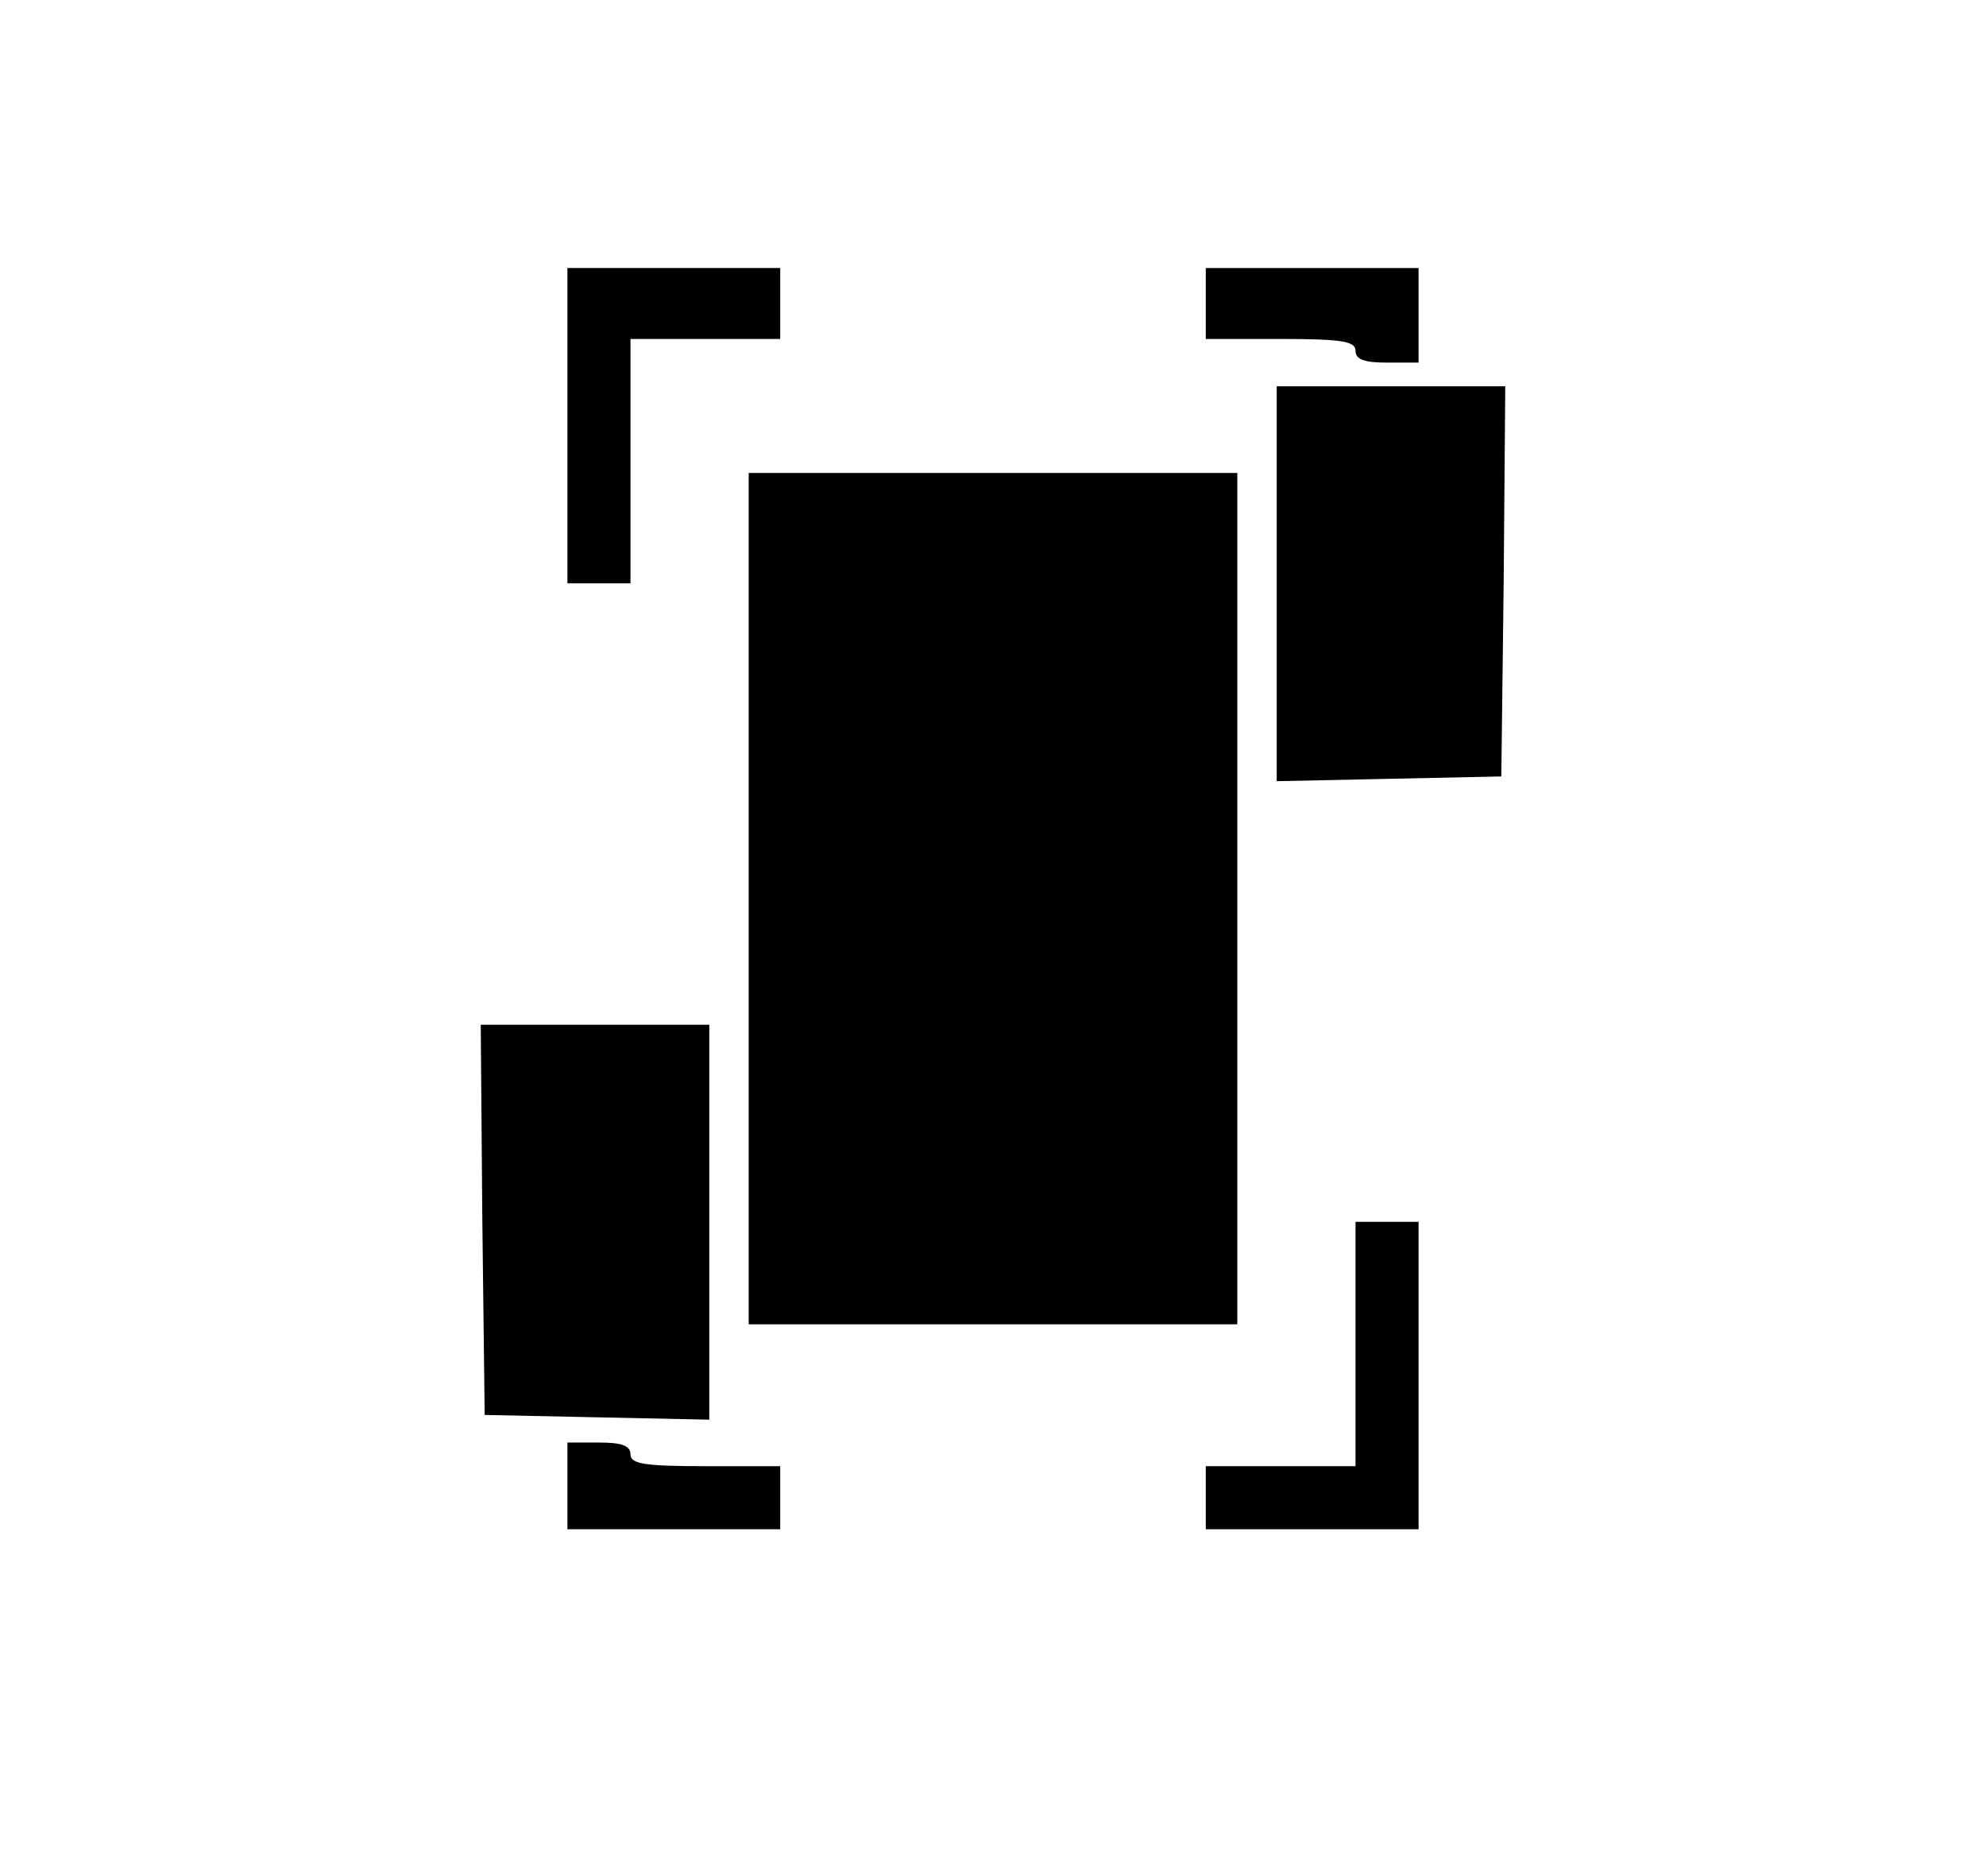 <?xml version="1.0" standalone="no"?>
<!DOCTYPE svg PUBLIC "-//W3C//DTD SVG 20010904//EN"
 "http://www.w3.org/TR/2001/REC-SVG-20010904/DTD/svg10.dtd">
<svg version="1.0" xmlns="http://www.w3.org/2000/svg"
 width="252pt" height="238pt" viewBox="0 0 252 238"
 preserveAspectRatio="xMidYMid meet">
<g transform="translate(0,238) scale(0.1,-0.1)"
fill="#000000" stroke="none">
<path d="M720 1840 l0 -200 40 0 40 0 0 155 0 155 95 0 95 0 0 45 0 45 -135 0
-135 0 0 -200z"/>
<path d="M1530 1995 l0 -45 95 0 c78 0 95 -3 95 -15 0 -11 11 -15 40 -15 l40
0 0 60 0 60 -135 0 -135 0 0 -45z"/>
<path d="M1620 1640 l0 -251 143 3 142 3 3 248 2 247 -145 0 -145 0 0 -250z"/>
<path d="M950 1240 l0 -540 310 0 310 0 0 540 0 540 -310 0 -310 0 0 -540z"/>
<path d="M612 833 l3 -248 143 -3 142 -3 0 251 0 250 -145 0 -145 0 2 -247z"/>
<path d="M1720 675 l0 -155 -95 0 -95 0 0 -40 0 -40 135 0 135 0 0 195 0 195
-40 0 -40 0 0 -155z"/>
<path d="M720 495 l0 -55 135 0 135 0 0 40 0 40 -95 0 c-78 0 -95 3 -95 15 0
11 -11 15 -40 15 l-40 0 0 -55z"/>
</g>
</svg>
